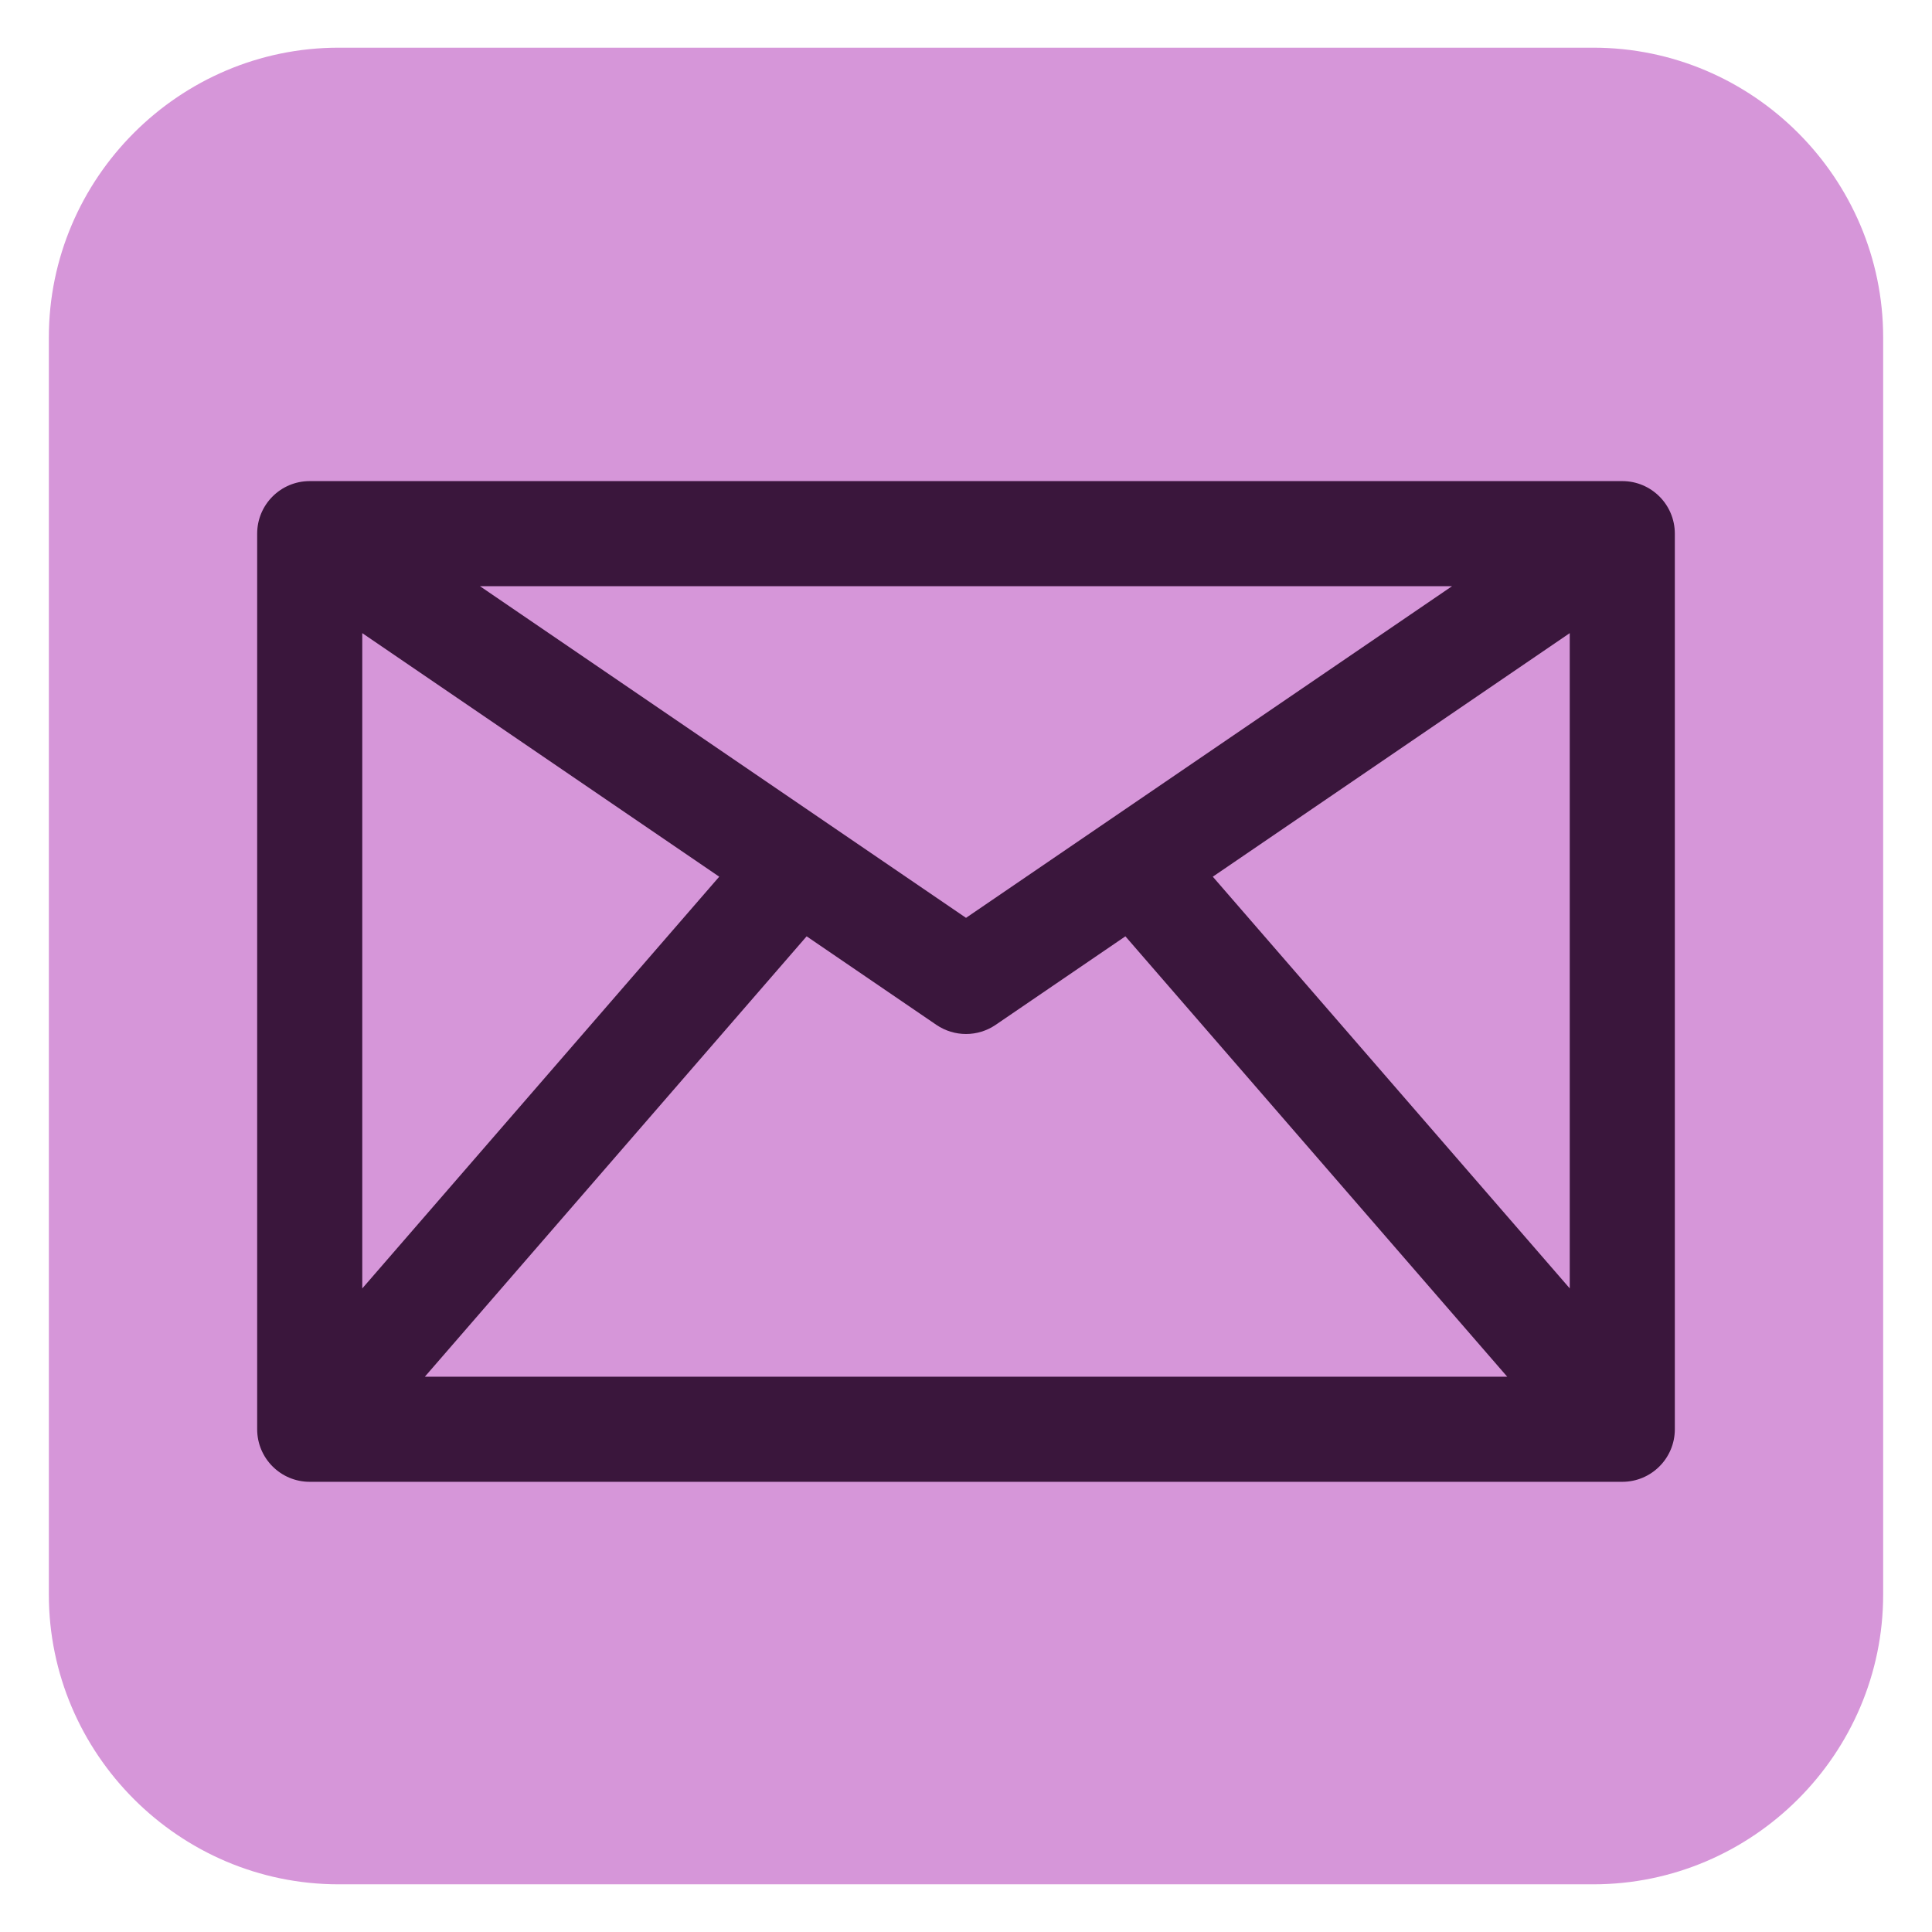 <?xml version="1.0" encoding="UTF-8" standalone="no"?>
<!-- Generator: Adobe Illustrator 16.0.0, SVG Export Plug-In . SVG Version: 6.00 Build 0)  -->

<svg
   xmlns:dc="http://purl.org/dc/elements/1.1/"
   xmlns:cc="http://creativecommons.org/ns#"
   xmlns:rdf="http://www.w3.org/1999/02/22-rdf-syntax-ns#"
   xmlns:svg="http://www.w3.org/2000/svg"
   xmlns="http://www.w3.org/2000/svg"
   xmlns:sodipodi="http://sodipodi.sourceforge.net/DTD/sodipodi-0.dtd"
   xmlns:inkscape="http://www.inkscape.org/namespaces/inkscape"
   version="1.1"
   id="Layer_1"
   x="0px"
   y="0px"
   width="1000px"
   height="1000px"
   viewBox="0 0 1000 1000"
   enable-background="new 0 0 1000 1000"
   xml:space="preserve"
   sodipodi:docname="email.svg"
   inkscape:version="0.92.5 (2060ec1f9f, 2020-04-08)"><defs
   id="defs13" /><sodipodi:namedview
   pagecolor="#ffffff"
   bordercolor="#666666"
   borderopacity="1"
   objecttolerance="10"
   gridtolerance="10"
   guidetolerance="10"
   inkscape:pageopacity="0"
   inkscape:pageshadow="2"
   inkscape:window-width="1854"
   inkscape:window-height="1016"
   id="namedview11"
   showgrid="false"
   inkscape:zoom="0.236"
   inkscape:cx="-283.89831"
   inkscape:cy="500"
   inkscape:window-x="66"
   inkscape:window-y="27"
   inkscape:window-maximized="1"
   inkscape:current-layer="Layer_1" />
<g
   id="g4"
   style="fill:#d696d9;fill-opacity:1">
	<path
   fill="#90B2CC"
   d="M974.721,825.317c0,82.5-67.5,150-150,150H175.279c-82.5,0-150-67.5-150-150V174.683   c0-82.5,67.5-150,150-150h649.441c82.5,0,150,67.5,150,150V825.317z"
   id="path2"
   style="fill:#d696d9;fill-opacity:1" />
</g>
<g
   id="g8"
   style="fill:#3a163c;fill-opacity:1">
	<path
   fill="#2C3E50"
   d="M839.692,249.017H160.31c-15.02,0-27.198,12.174-27.198,27.196v463.57c0,15.021,12.178,27.2,27.198,27.2   h679.383c15.018,0,27.196-12.179,27.196-27.2v-463.57C866.889,261.191,854.71,249.017,839.692,249.017z M187.506,327.71   l184.761,126.065L187.506,666.894V327.71L187.506,327.71z M500.007,475.076L248.42,303.41h503.158L500.007,475.076z    M417.512,484.641l67.158,45.828c4.637,3.147,9.989,4.728,15.337,4.728c5.356,0,10.707-1.58,15.327-4.728l67.169-45.828   l197.633,227.946H219.897L417.512,484.641z M627.745,453.775L812.496,327.71v339.153L627.745,453.775z"
   id="path6"
   style="fill:#3a163c;fill-opacity:1" />
</g>
</svg>